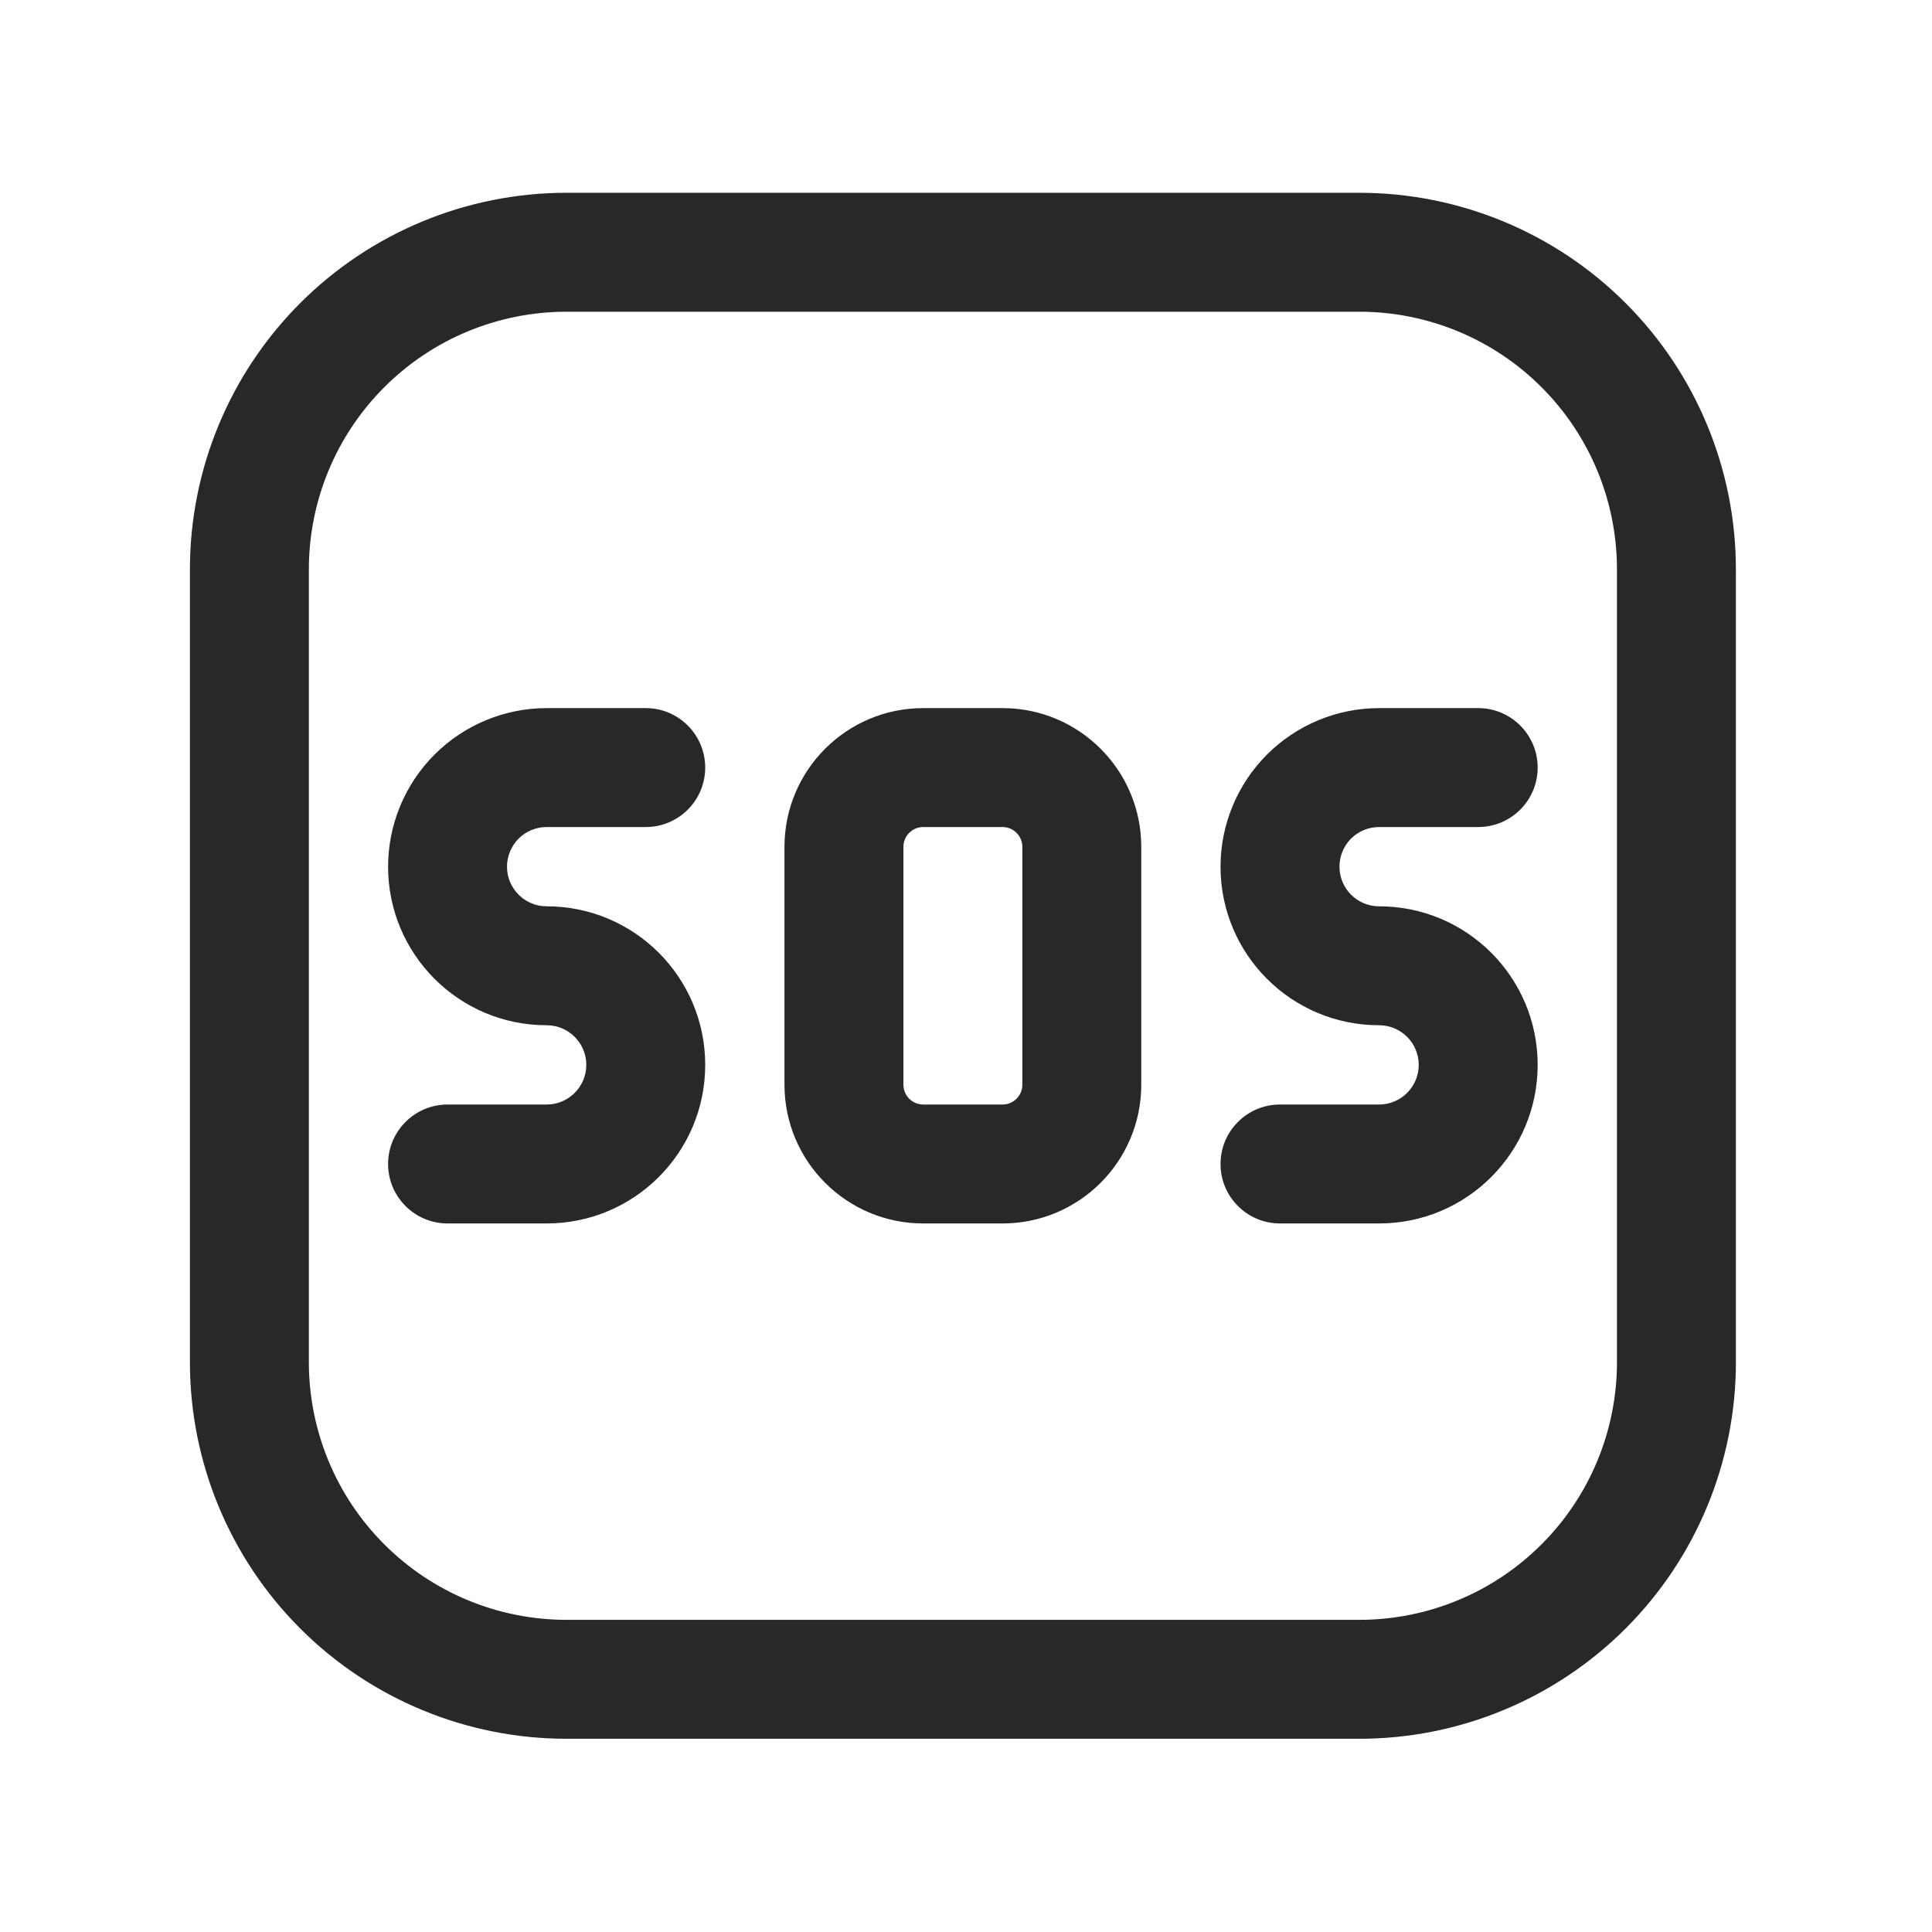 <svg width="66" height="66" viewBox="0 0 66 66" fill="none" xmlns="http://www.w3.org/2000/svg">
<path fill-rule="evenodd" clip-rule="evenodd" d="M59.301 19.451C59.301 16.038 57.947 12.767 55.533 10.354C53.12 7.941 49.849 6.586 46.436 6.586H19.353C15.94 6.586 12.669 7.941 10.256 10.354C7.842 12.767 6.488 16.038 6.488 19.451V46.534C6.488 49.947 7.842 53.218 10.256 55.632C12.669 58.045 15.94 59.399 19.353 59.399H46.436C49.849 59.399 53.12 58.045 55.533 55.632C57.947 53.218 59.301 49.947 59.301 46.534V19.451ZM55.238 19.451V46.534C55.238 48.869 54.312 51.109 52.66 52.758C51.011 54.41 48.771 55.336 46.436 55.336H19.353C17.018 55.336 14.778 54.41 13.129 52.758C11.477 51.109 10.551 48.869 10.551 46.534V19.451C10.551 17.116 11.477 14.877 13.129 13.227C14.778 11.575 17.018 10.649 19.353 10.649H46.436C48.771 10.649 51.011 11.575 52.66 13.227C54.312 14.877 55.238 17.116 55.238 19.451Z" fill="#282828"/>
<path fill-rule="evenodd" clip-rule="evenodd" d="M38.987 28.93C38.987 26.314 36.866 24.19 34.247 24.19H31.539C28.92 24.19 26.799 26.314 26.799 28.93C26.799 31.289 26.799 34.696 26.799 37.055C26.799 39.671 28.92 41.795 31.539 41.795H34.247C36.866 41.795 38.987 39.671 38.987 37.055V28.93ZM34.925 28.93V37.055C34.925 37.429 34.621 37.732 34.247 37.732H31.539C31.165 37.732 30.862 37.429 30.862 37.055V28.93C30.862 28.556 31.165 28.253 31.539 28.253H34.247C34.621 28.253 34.925 28.556 34.925 28.93ZM48.466 36.378C48.466 37.125 47.859 37.732 47.112 37.732H43.727C42.605 37.732 41.695 38.642 41.695 39.763C41.695 40.885 42.605 41.795 43.727 41.795H47.112C50.105 41.795 52.529 39.371 52.529 36.378C52.529 33.385 50.105 30.961 47.112 30.961C46.364 30.961 45.758 30.355 45.758 29.607C45.758 29.247 45.901 28.903 46.153 28.648C46.408 28.396 46.752 28.253 47.112 28.253C48.805 28.253 50.497 28.253 50.497 28.253C51.619 28.253 52.529 27.343 52.529 26.222C52.529 25.1 51.619 24.19 50.497 24.19C50.497 24.19 48.805 24.19 47.112 24.19C45.677 24.19 44.298 24.762 43.282 25.777C42.267 26.793 41.695 28.172 41.695 29.607C41.695 32.6 44.119 35.024 47.112 35.024C47.859 35.024 48.466 35.63 48.466 36.378ZM20.029 36.378C20.029 37.125 19.422 37.732 18.674 37.732H15.289C14.168 37.732 13.258 38.642 13.258 39.763C13.258 40.885 14.168 41.795 15.289 41.795H18.674C21.667 41.795 24.091 39.371 24.091 36.378C24.091 33.385 21.667 30.961 18.674 30.961C17.927 30.961 17.32 30.355 17.32 29.607C17.32 29.247 17.464 28.903 17.716 28.648C17.97 28.396 18.314 28.253 18.674 28.253C20.367 28.253 22.06 28.253 22.06 28.253C23.181 28.253 24.091 27.343 24.091 26.222C24.091 25.1 23.181 24.19 22.06 24.19C22.06 24.19 20.367 24.19 18.674 24.19C17.239 24.19 15.861 24.762 14.845 25.777C13.829 26.793 13.258 28.172 13.258 29.607C13.258 32.6 15.682 35.024 18.674 35.024C19.422 35.024 20.029 35.63 20.029 36.378Z" fill="#282828"/>
</svg>
